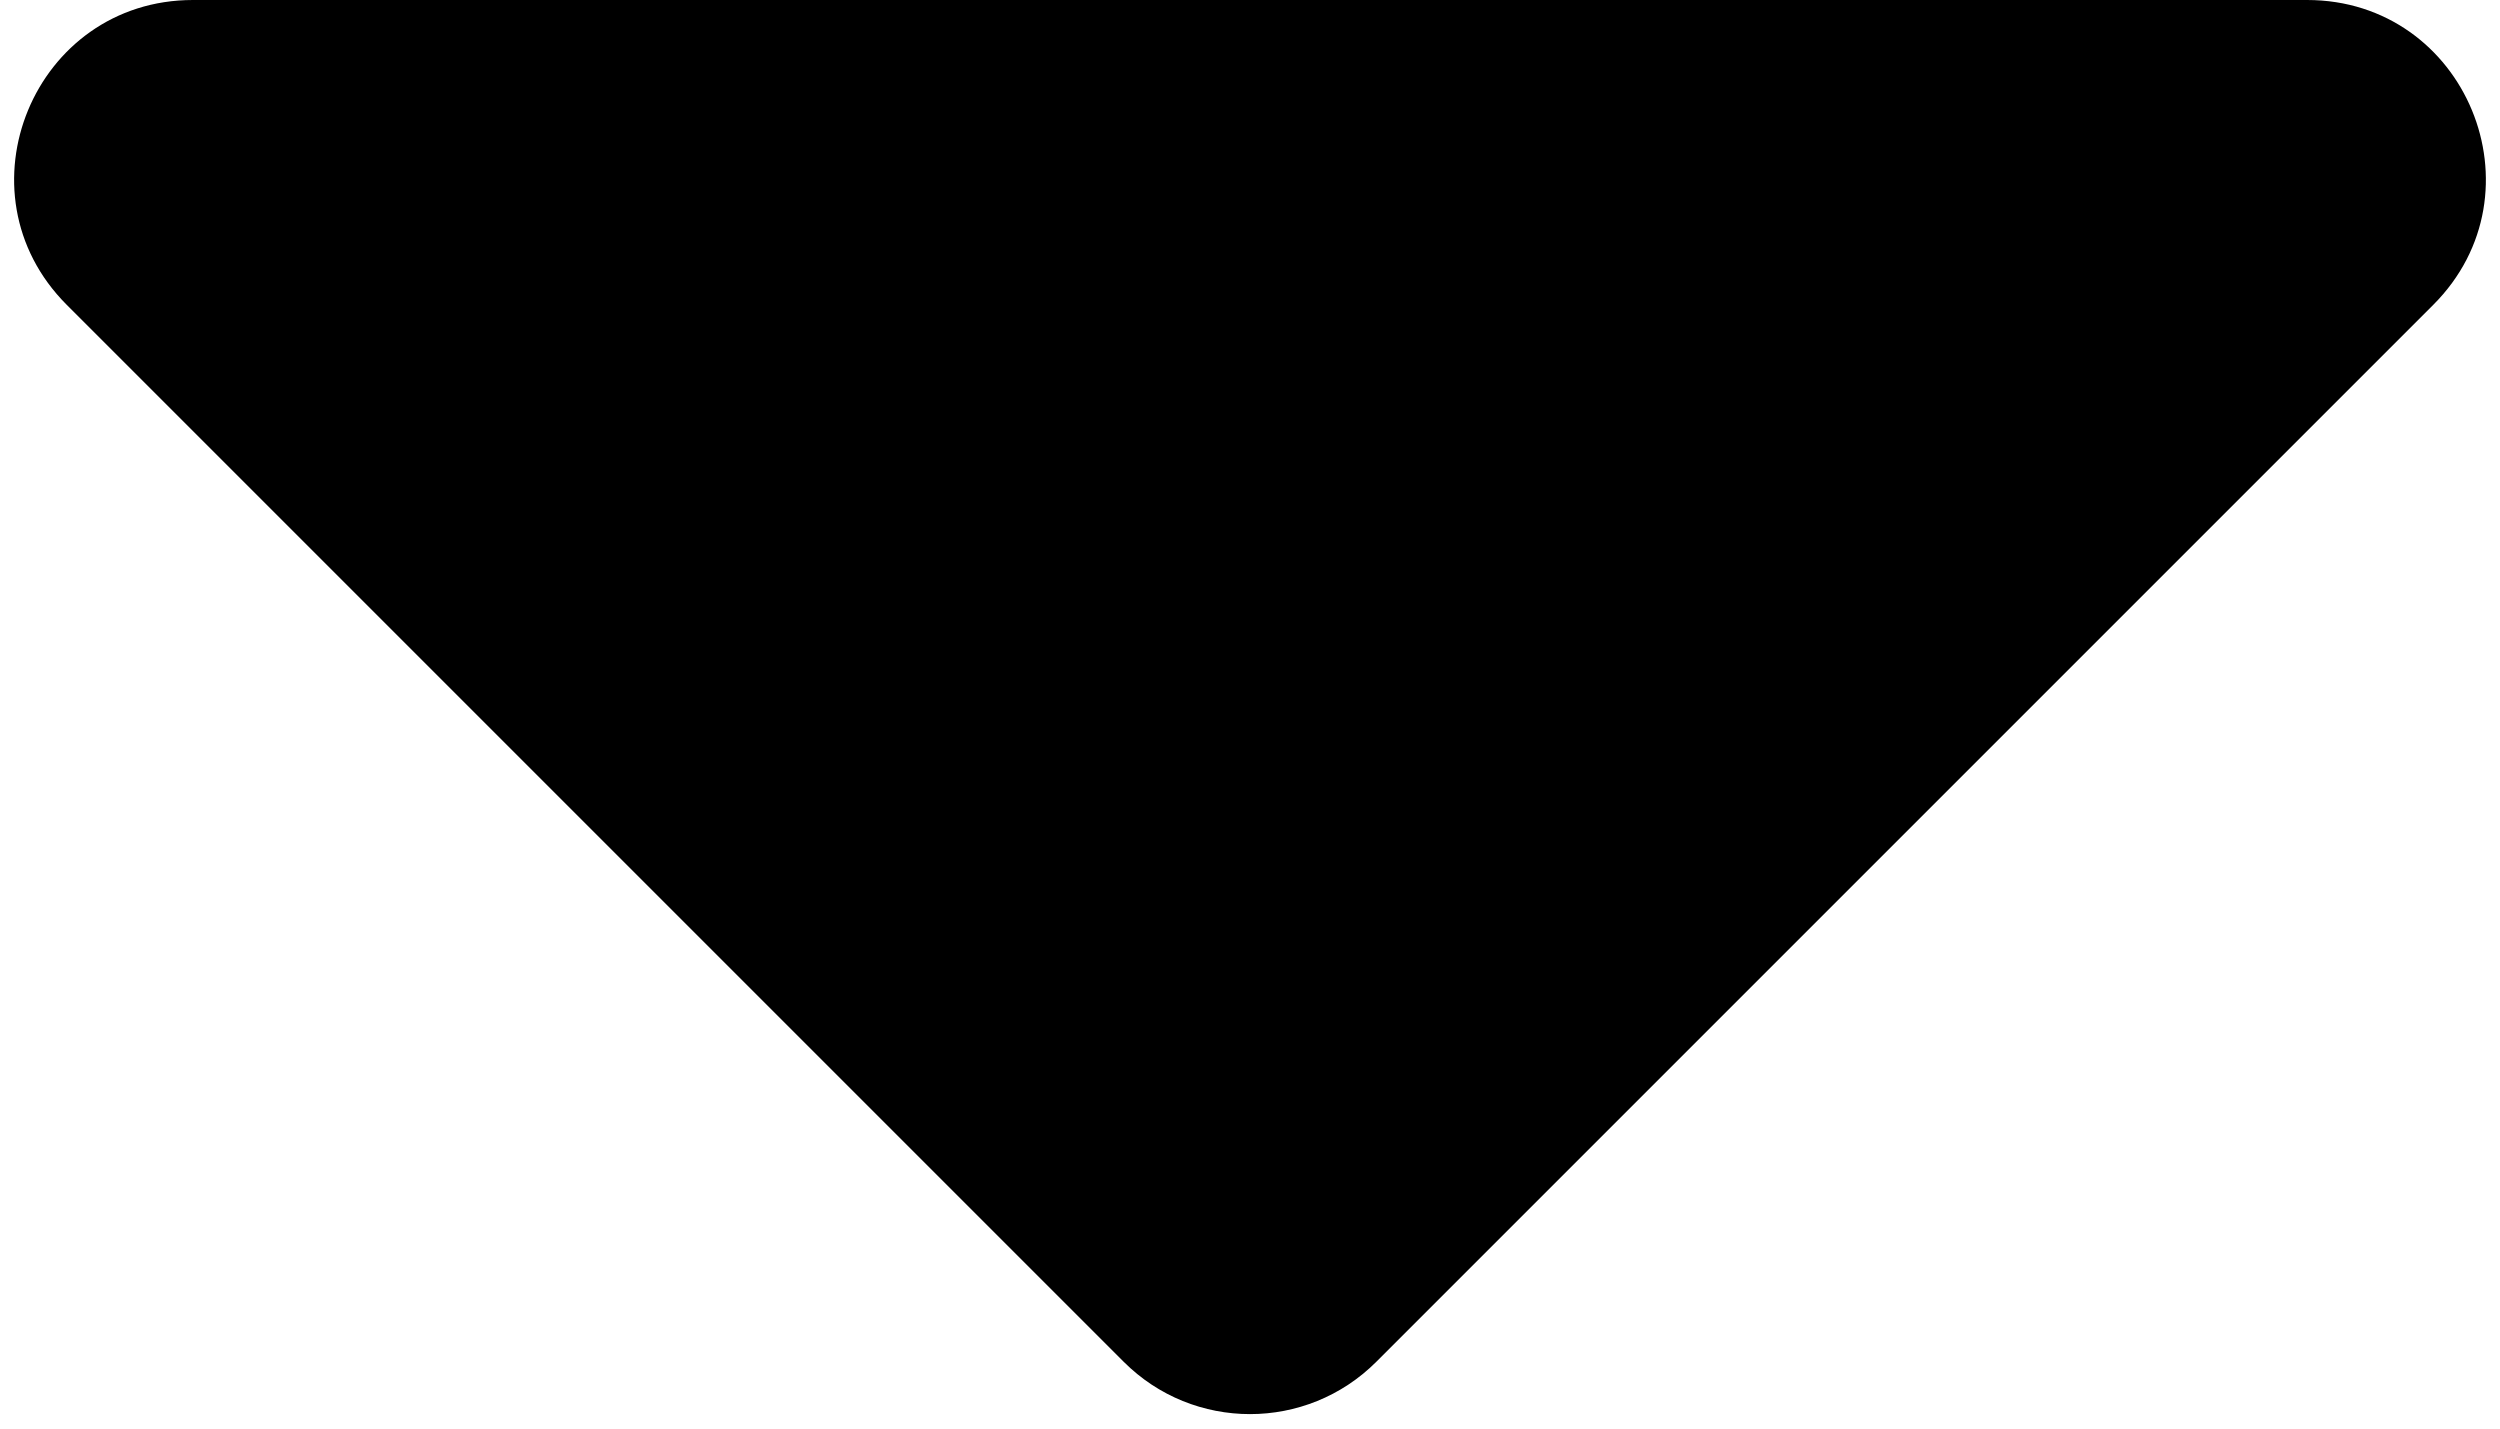 <svg width="21" height="12" viewBox="0 0 21 12" fill="none" xmlns="http://www.w3.org/2000/svg">
<path d="M9.439 11.439L0.561 2.561C-0.384 1.616 0.285 0 1.621 0H19.379C20.715 0 21.384 1.616 20.439 2.561L11.561 11.439C10.975 12.025 10.025 12.025 9.439 11.439Z" fill="black"/>
</svg>

